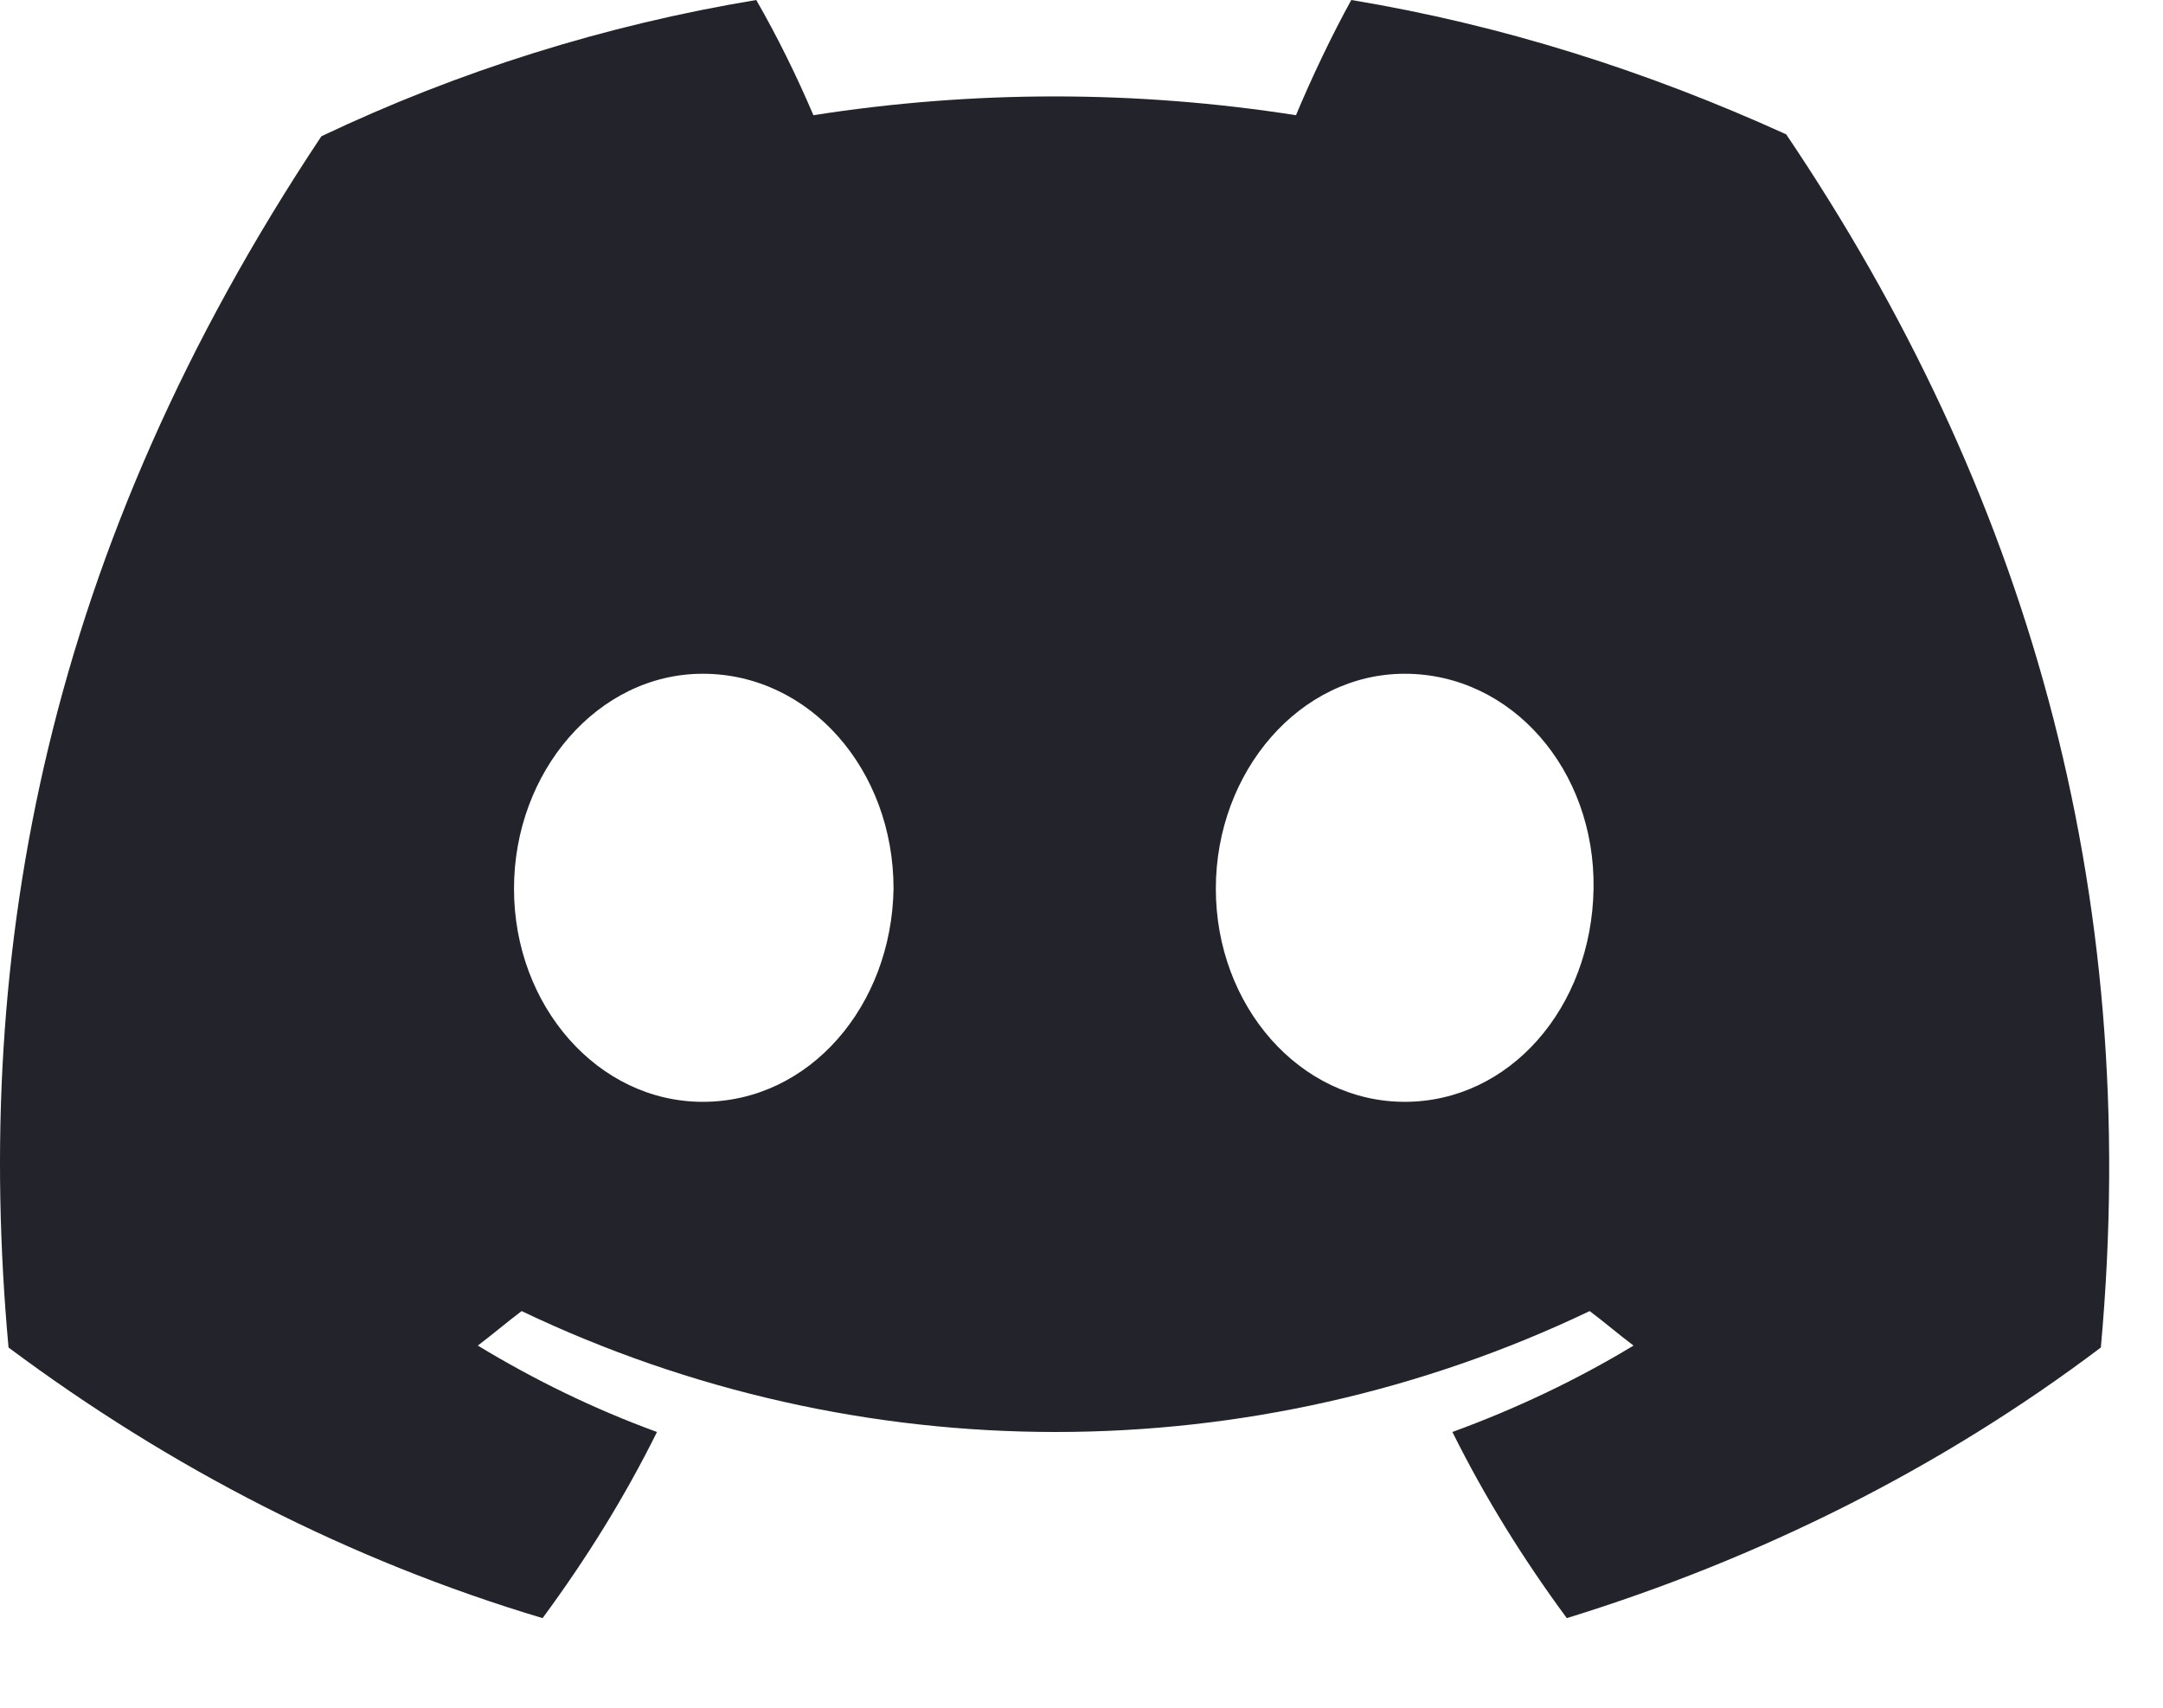 <svg width="19" height="15" viewBox="0 0 19 15" fill="none" xmlns="http://www.w3.org/2000/svg">
<path d="M15.69 1.18C14.467 0.624 13.193 0.219 11.87 0C11.702 0.303 11.518 0.691 11.384 1.012C9.977 0.792 8.553 0.792 7.145 1.012C6.994 0.658 6.827 0.32 6.643 0C5.319 0.219 4.029 0.624 2.823 1.197C0.41 4.822 -0.243 8.346 0.075 11.836C1.499 12.898 3.074 13.707 4.766 14.213C5.151 13.691 5.487 13.151 5.771 12.578C5.218 12.376 4.699 12.123 4.197 11.819C4.331 11.718 4.448 11.617 4.582 11.516C7.547 12.932 10.999 12.932 13.964 11.516C14.098 11.617 14.215 11.718 14.349 11.819C13.847 12.123 13.311 12.376 12.758 12.578C13.043 13.151 13.378 13.691 13.763 14.213C15.455 13.691 17.047 12.898 18.454 11.836C18.823 7.789 17.784 4.283 15.69 1.18ZM6.173 9.678C5.252 9.678 4.515 8.835 4.515 7.806C4.515 6.778 5.252 5.918 6.173 5.918C7.112 5.918 7.849 6.761 7.849 7.806C7.832 8.835 7.112 9.678 6.173 9.678ZM12.339 9.678C11.417 9.678 10.68 8.835 10.68 7.806C10.68 6.778 11.417 5.918 12.339 5.918C13.277 5.918 14.014 6.761 13.998 7.806C13.981 8.852 13.26 9.678 12.339 9.678Z" fill="#22232B"/>
</svg>
